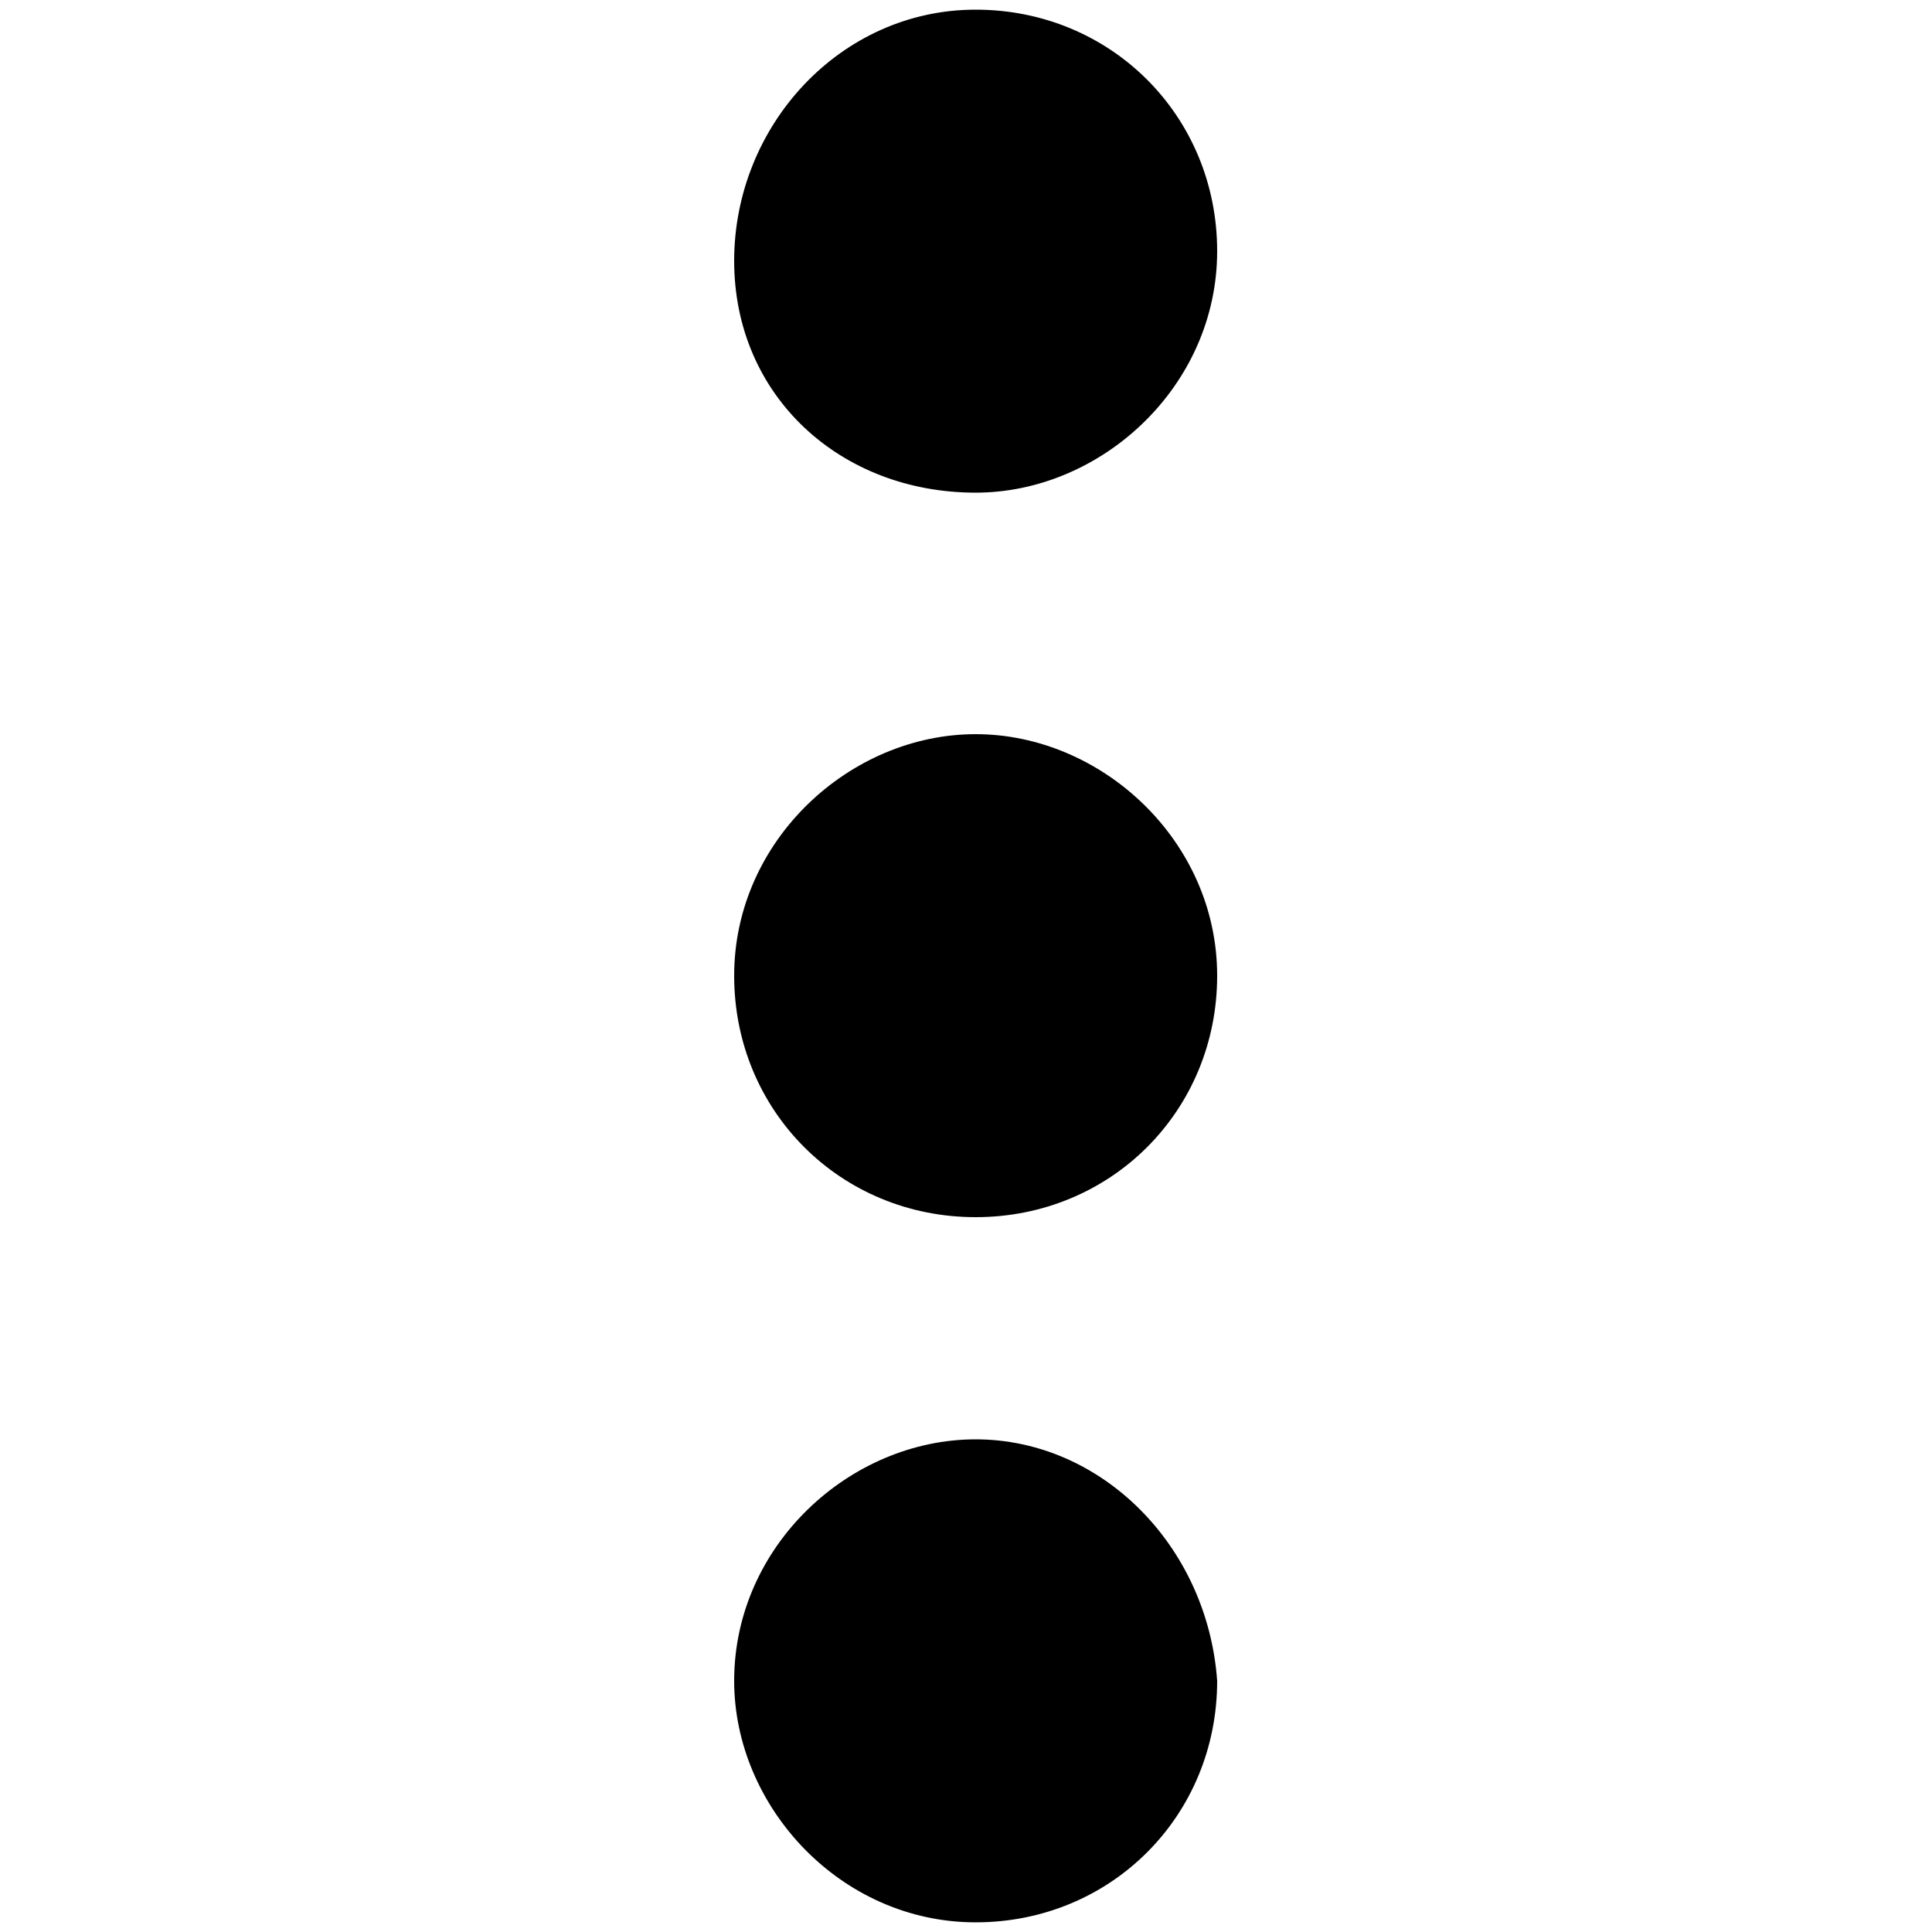 <?xml version="1.0" encoding="utf-8"?>
<!-- Generator: Adobe Illustrator 21.1.0, SVG Export Plug-In . SVG Version: 6.00 Build 0)  -->
<svg version="1.1" id="Layer_1" xmlns="http://www.w3.org/2000/svg" xmlns:xlink="http://www.w3.org/1999/xlink" x="0px" y="0px"
	 viewBox="0 0 20 20" style="enable-background:new 0 0 20 20;" xml:space="preserve">
<path d="M10.1,5.1c1.3,0,2.5-1.1,2.5-2.5s-1.1-2.5-2.5-2.5S7.6,1.3,7.6,2.7S8.7,5.1,10.1,5.1z M10.1,7.6c-1.3,0-2.5,1.1-2.5,2.5
	s1.1,2.5,2.5,2.5s2.5-1.1,2.5-2.5S11.4,7.6,10.1,7.6z M10.1,14.9c-1.3,0-2.5,1.1-2.5,2.5c0,1.3,1.1,2.5,2.5,2.5s2.5-1.1,2.5-2.5
	C12.5,16,11.4,14.9,10.1,14.9z"/>
</svg>
